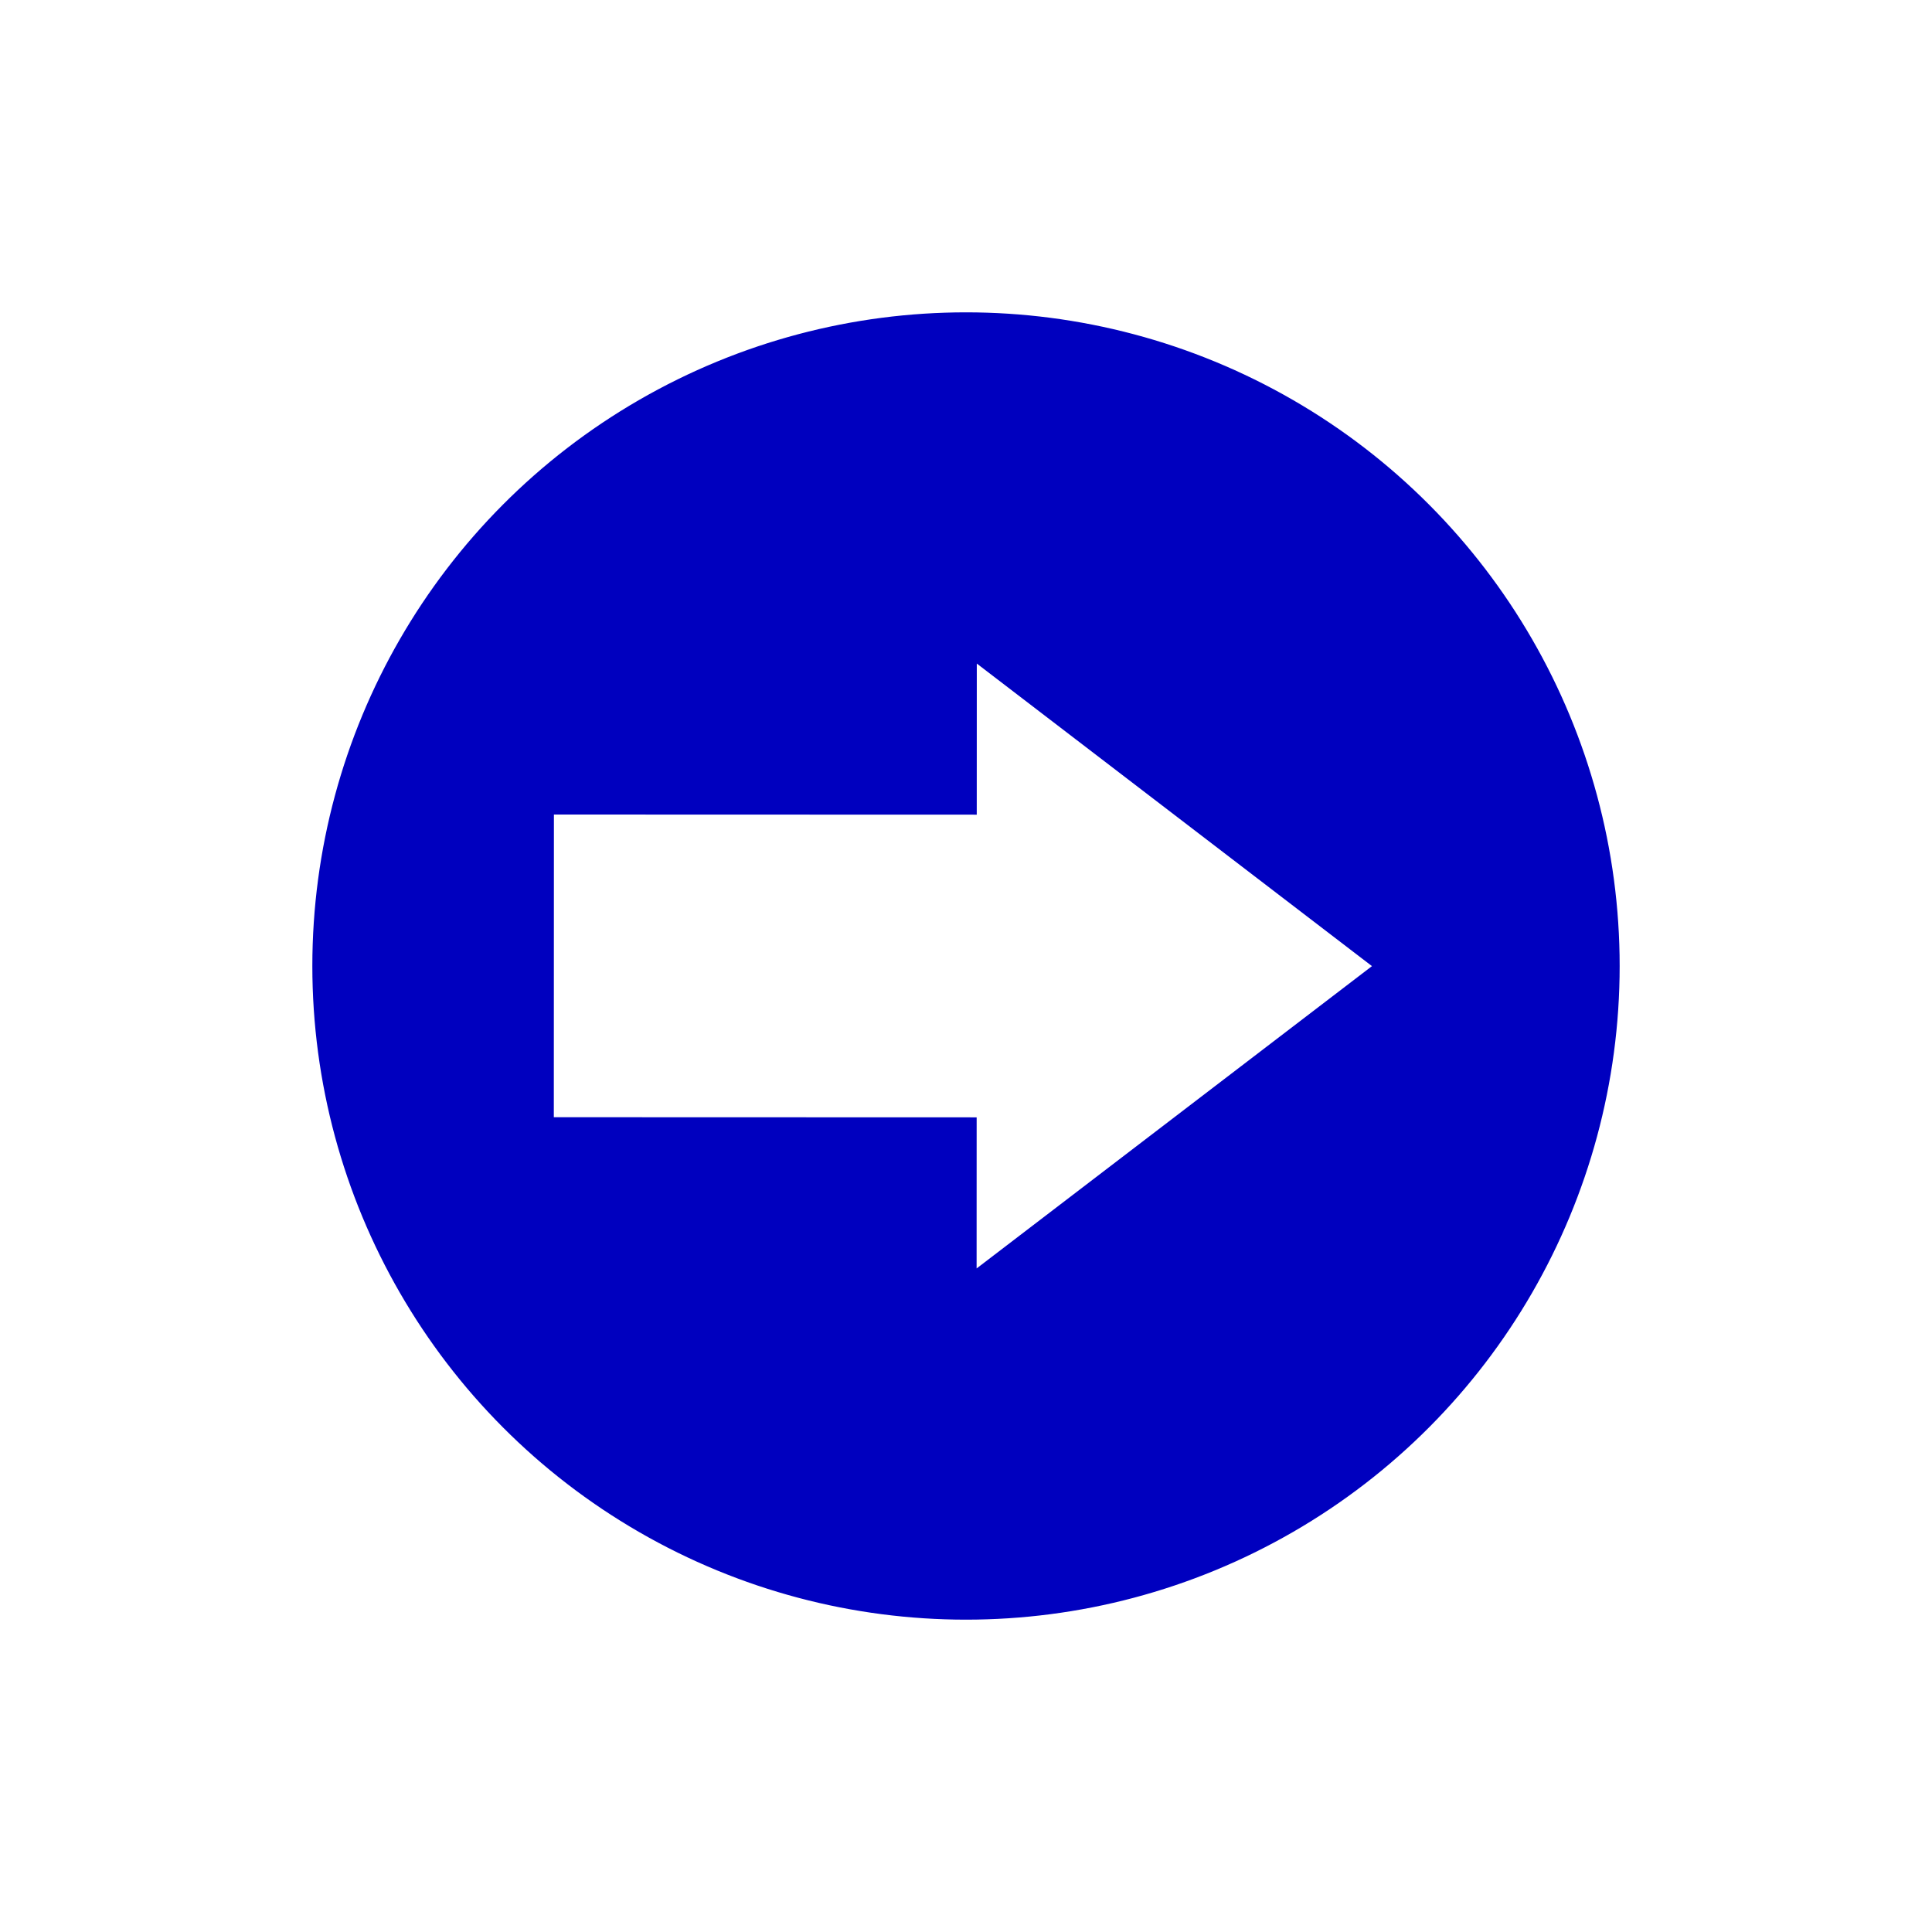 <svg width="150" height="150" xmlns="http://www.w3.org/2000/svg">
 <!-- Created with Method Draw - http://github.com/duopixel/Method-Draw/ -->
 <g>
  <title>background</title>
  <rect fill="#ffffff" id="canvas_background" height="152" width="152" y="-1" x="-1"/>
  <g display="none" overflow="visible" y="0" x="0" height="100%" width="100%" id="canvasGrid">
   <rect fill="url(#gridpattern)" stroke-width="0" y="0" x="0" height="100%" width="100%"/>
  </g>
 </g>
 <g>
  <title>Layer 1</title>
  <ellipse ry="50" rx="50" id="svg_13" cy="75" cx="75" stroke-width="1.5" stroke="#0000bf" fill="#0000bf"/>
  <path stroke="#0000bf" transform="rotate(90.018 75.002,75) " id="svg_14" d="m50.002,74.921l25,-32.672l25,32.672l-12.5,0l0,32.829l-25,0l0,-32.829l-12.5,0z" stroke-width="1.5" fill="#ffffff"/>
 </g>
</svg>